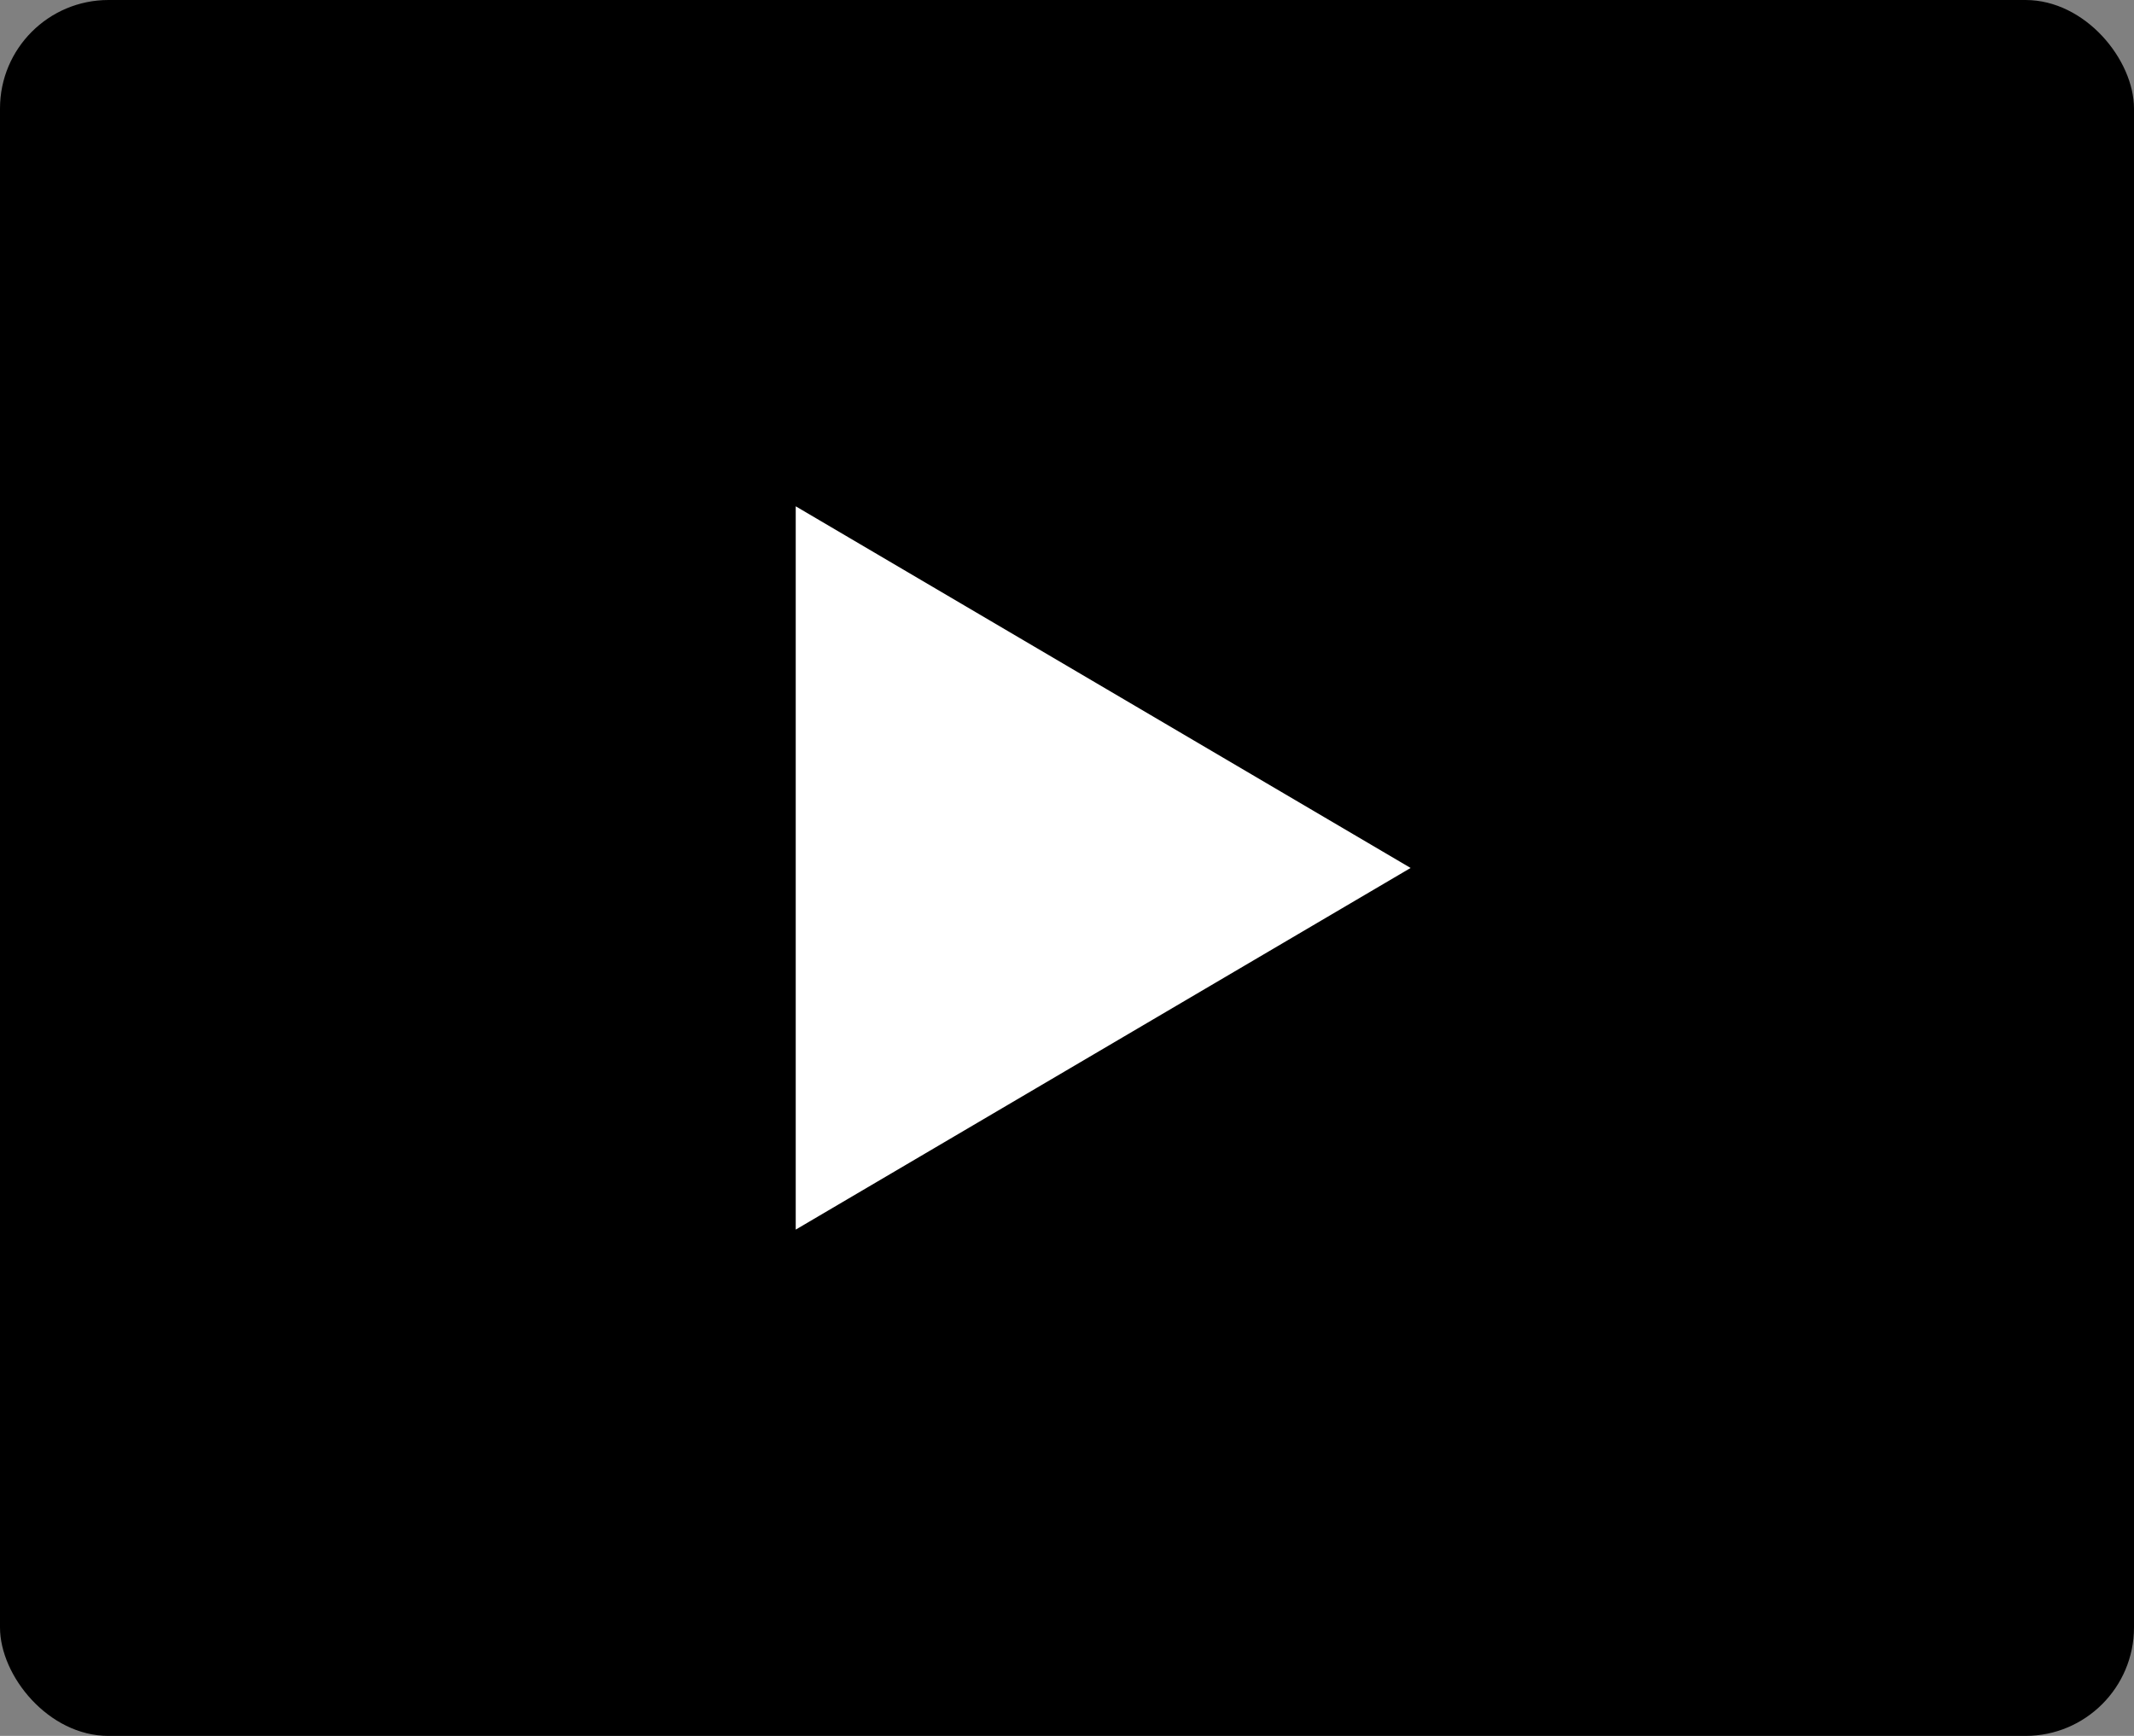<svg height="48" viewBox="0 0 59 48" width="59" xmlns="http://www.w3.org/2000/svg"><rect x="0" y="0" width="59" height="48" fill="#808080" stroke="none"/><g  fill-rule="evenodd"><rect height="48" rx="3" width="59"/><path d="m22 14 17 10-17 10z" fill="#fff" fill-rule="nonzero"/></g></svg>